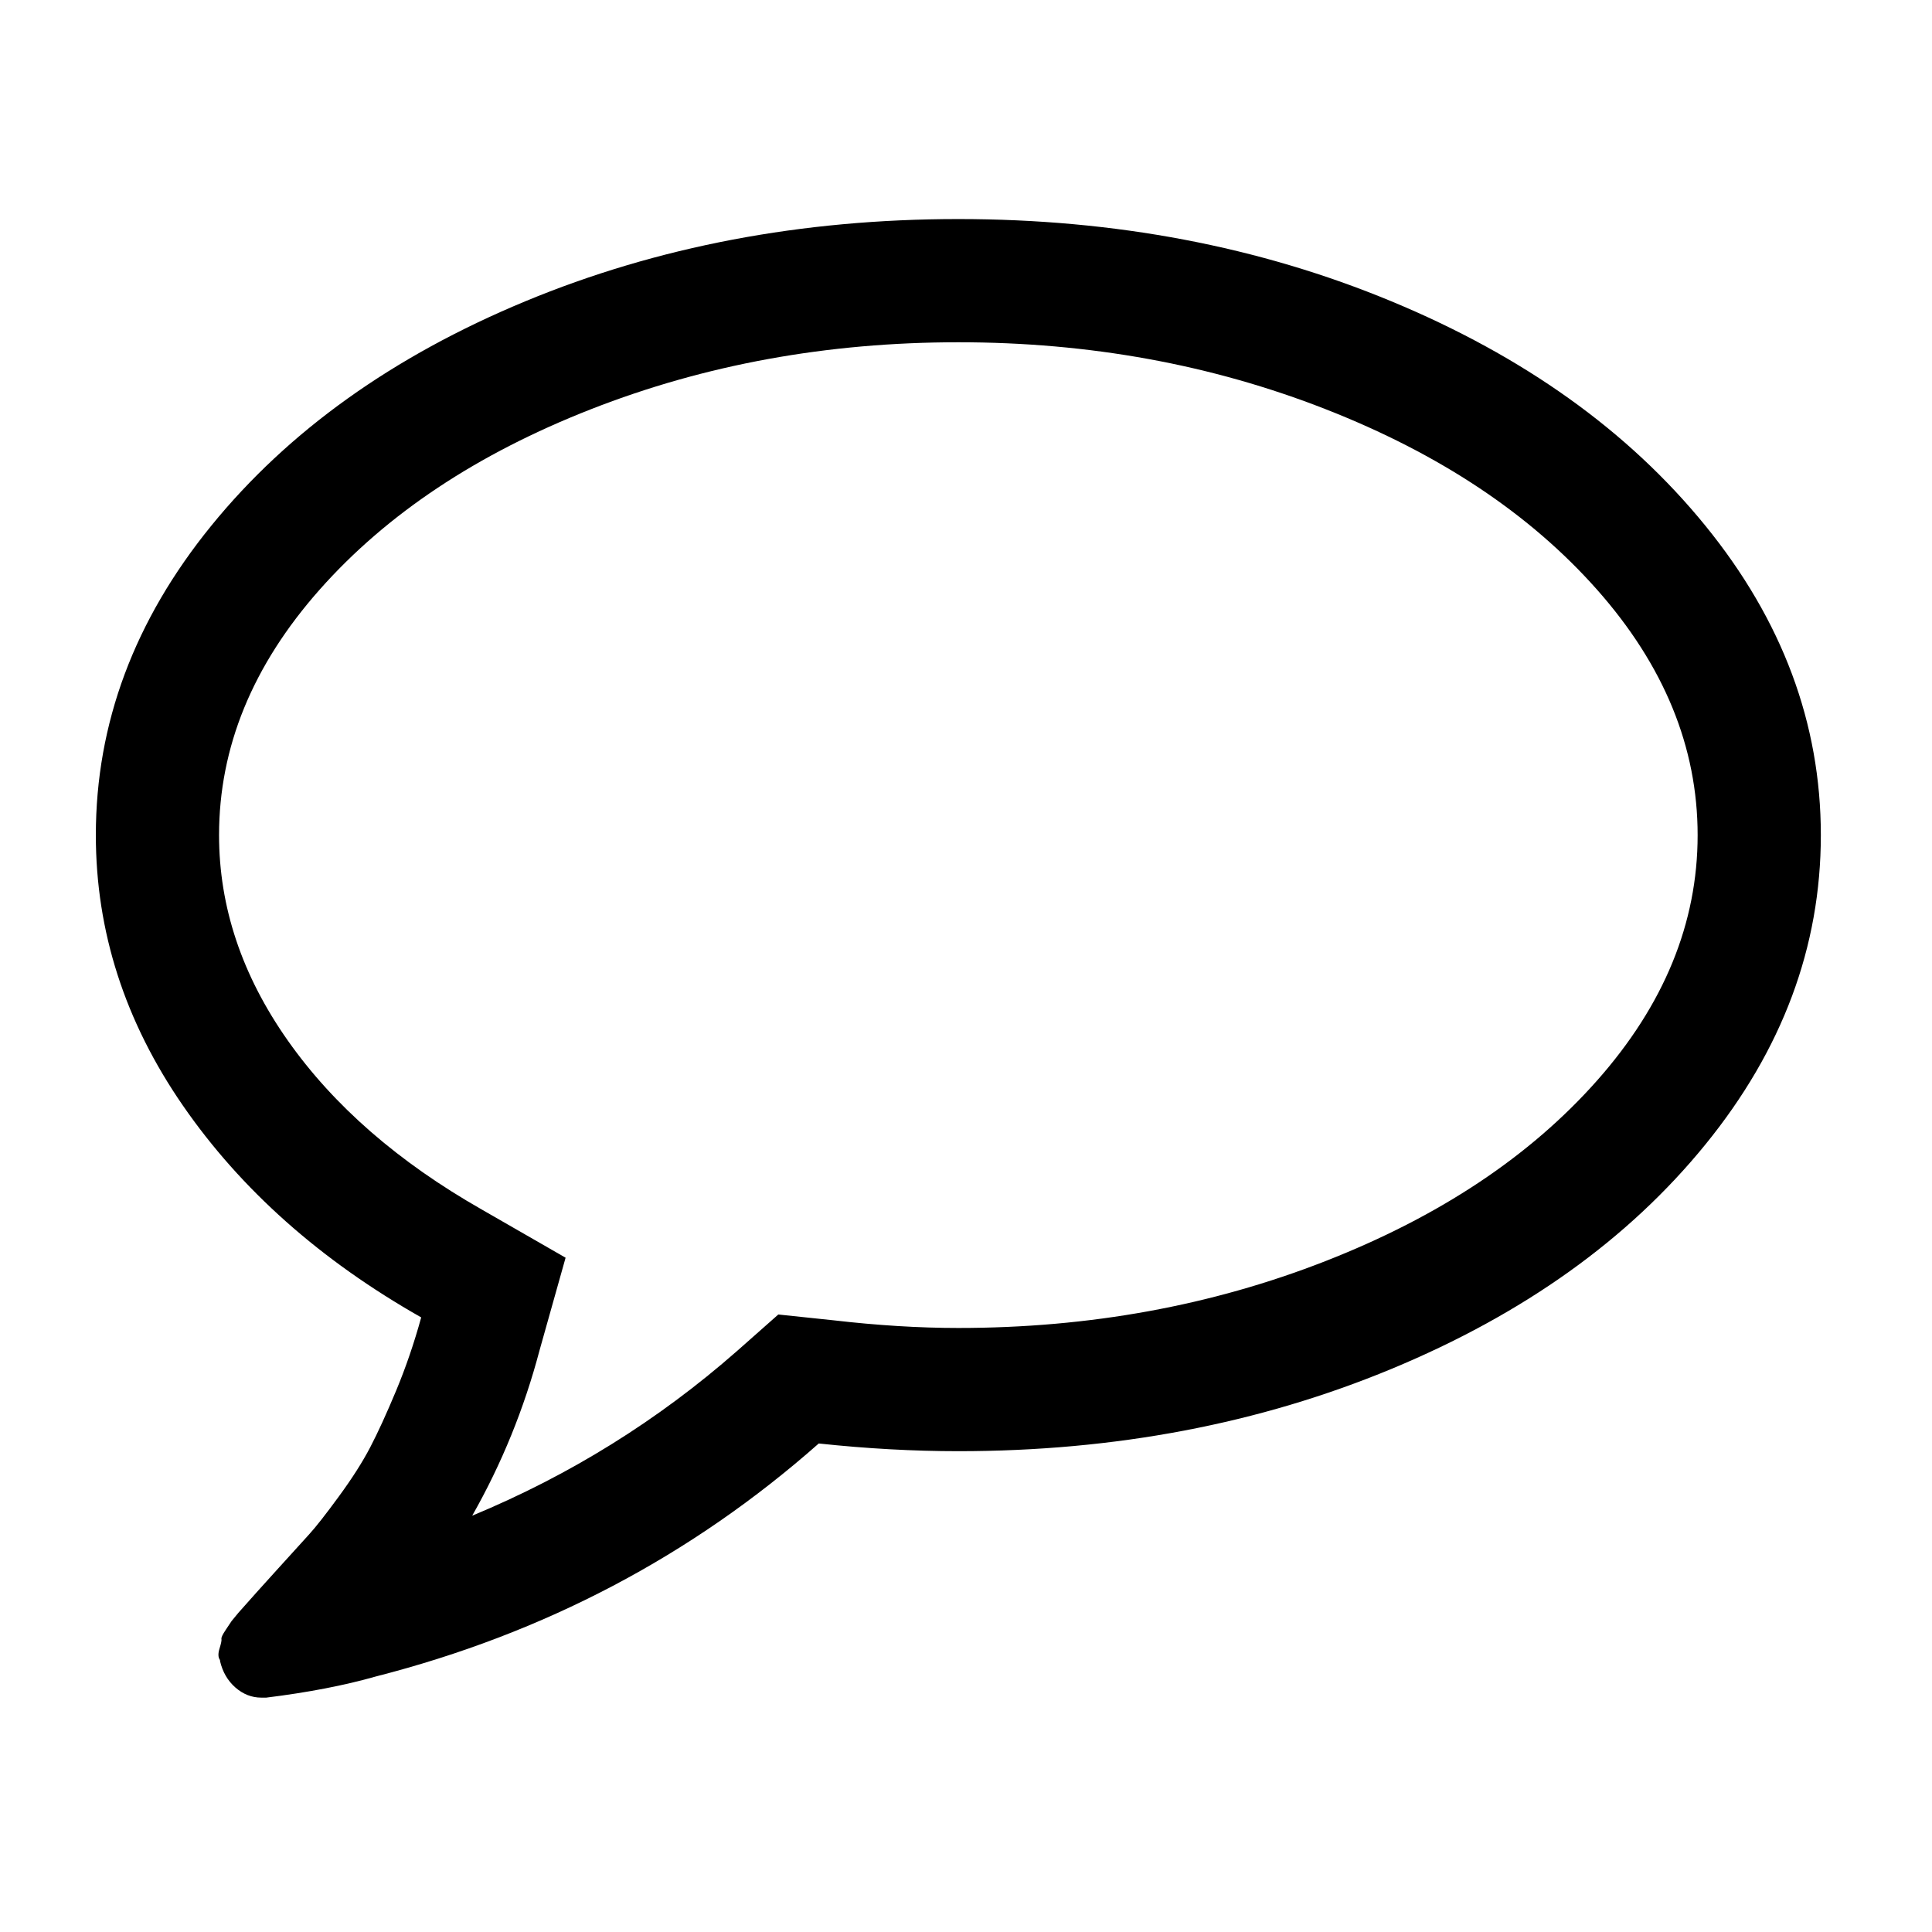 <?xml version="1.0" encoding="UTF-8" standalone="no"?><!DOCTYPE svg PUBLIC "-//W3C//DTD SVG 1.1//EN" "http://www.w3.org/Graphics/SVG/1.1/DTD/svg11.dtd"><svg width="100%" height="100%" viewBox="0 0 84 84" version="1.1" xmlns="http://www.w3.org/2000/svg" xmlns:xlink="http://www.w3.org/1999/xlink" xml:space="preserve" style="fill-rule:evenodd;clip-rule:evenodd;stroke-linejoin:round;stroke-miterlimit:1.414;"><rect id="Artboard1" x="0" y="0" width="83.333" height="83.333" style="fill:none;"/><path d="M41.667,14.881c-5.692,0 -11.015,0.97 -15.967,2.909c-4.953,1.939 -8.887,4.555 -11.803,7.847c-2.915,3.293 -4.373,6.85 -4.373,10.673c0,3.125 0.997,6.103 2.992,8.935c1.995,2.832 4.806,5.28 8.434,7.345l3.641,2.093l-1.13,4.018c-0.67,2.539 -1.646,4.938 -2.93,7.198c4.241,-1.757 8.078,-4.143 11.51,-7.156l1.799,-1.591l2.386,0.251c1.925,0.223 3.739,0.335 5.441,0.335c5.692,0 11.014,-0.969 15.966,-2.909c4.953,-1.939 8.887,-4.555 11.803,-7.847c2.916,-3.292 4.374,-6.85 4.374,-10.672c0,-3.823 -1.458,-7.38 -4.374,-10.673c-2.916,-3.292 -6.85,-5.908 -11.803,-7.847c-4.952,-1.939 -10.274,-2.909 -15.966,-2.909Zm37.5,21.429c0,4.854 -1.674,9.34 -5.023,13.455c-3.348,4.116 -7.896,7.366 -13.644,9.752c-5.747,2.385 -12.025,3.578 -18.833,3.578c-1.953,0 -3.976,-0.111 -6.069,-0.335c-5.525,4.883 -11.942,8.259 -19.252,10.129c-1.367,0.39 -2.958,0.697 -4.771,0.921l-0.21,0c-0.418,0 -0.795,-0.147 -1.13,-0.44c-0.335,-0.293 -0.558,-0.677 -0.669,-1.151l0,-0.042c-0.084,-0.111 -0.091,-0.279 -0.021,-0.502c0.069,-0.223 0.097,-0.363 0.083,-0.418c-0.014,-0.056 0.049,-0.189 0.189,-0.398l0.251,-0.377l0.293,-0.356l0.335,-0.376c0.195,-0.223 0.627,-0.705 1.297,-1.444c0.67,-0.74 1.151,-1.27 1.444,-1.591c0.293,-0.32 0.725,-0.871 1.297,-1.653c0.572,-0.781 1.026,-1.492 1.361,-2.134c0.335,-0.642 0.711,-1.465 1.13,-2.469c0.418,-1.005 0.781,-2.065 1.088,-3.181c-4.381,-2.484 -7.834,-5.553 -10.359,-9.208c-2.525,-3.655 -3.787,-7.575 -3.787,-11.76c0,-4.855 1.674,-9.341 5.022,-13.456c3.348,-4.116 7.896,-7.366 13.644,-9.752c5.748,-2.385 12.026,-3.578 18.834,-3.578c6.808,0 13.086,1.193 18.833,3.578c5.748,2.386 10.296,5.636 13.644,9.752c3.349,4.115 5.023,8.601 5.023,13.456Z" style="fill-rule:nonzero;"/></svg>